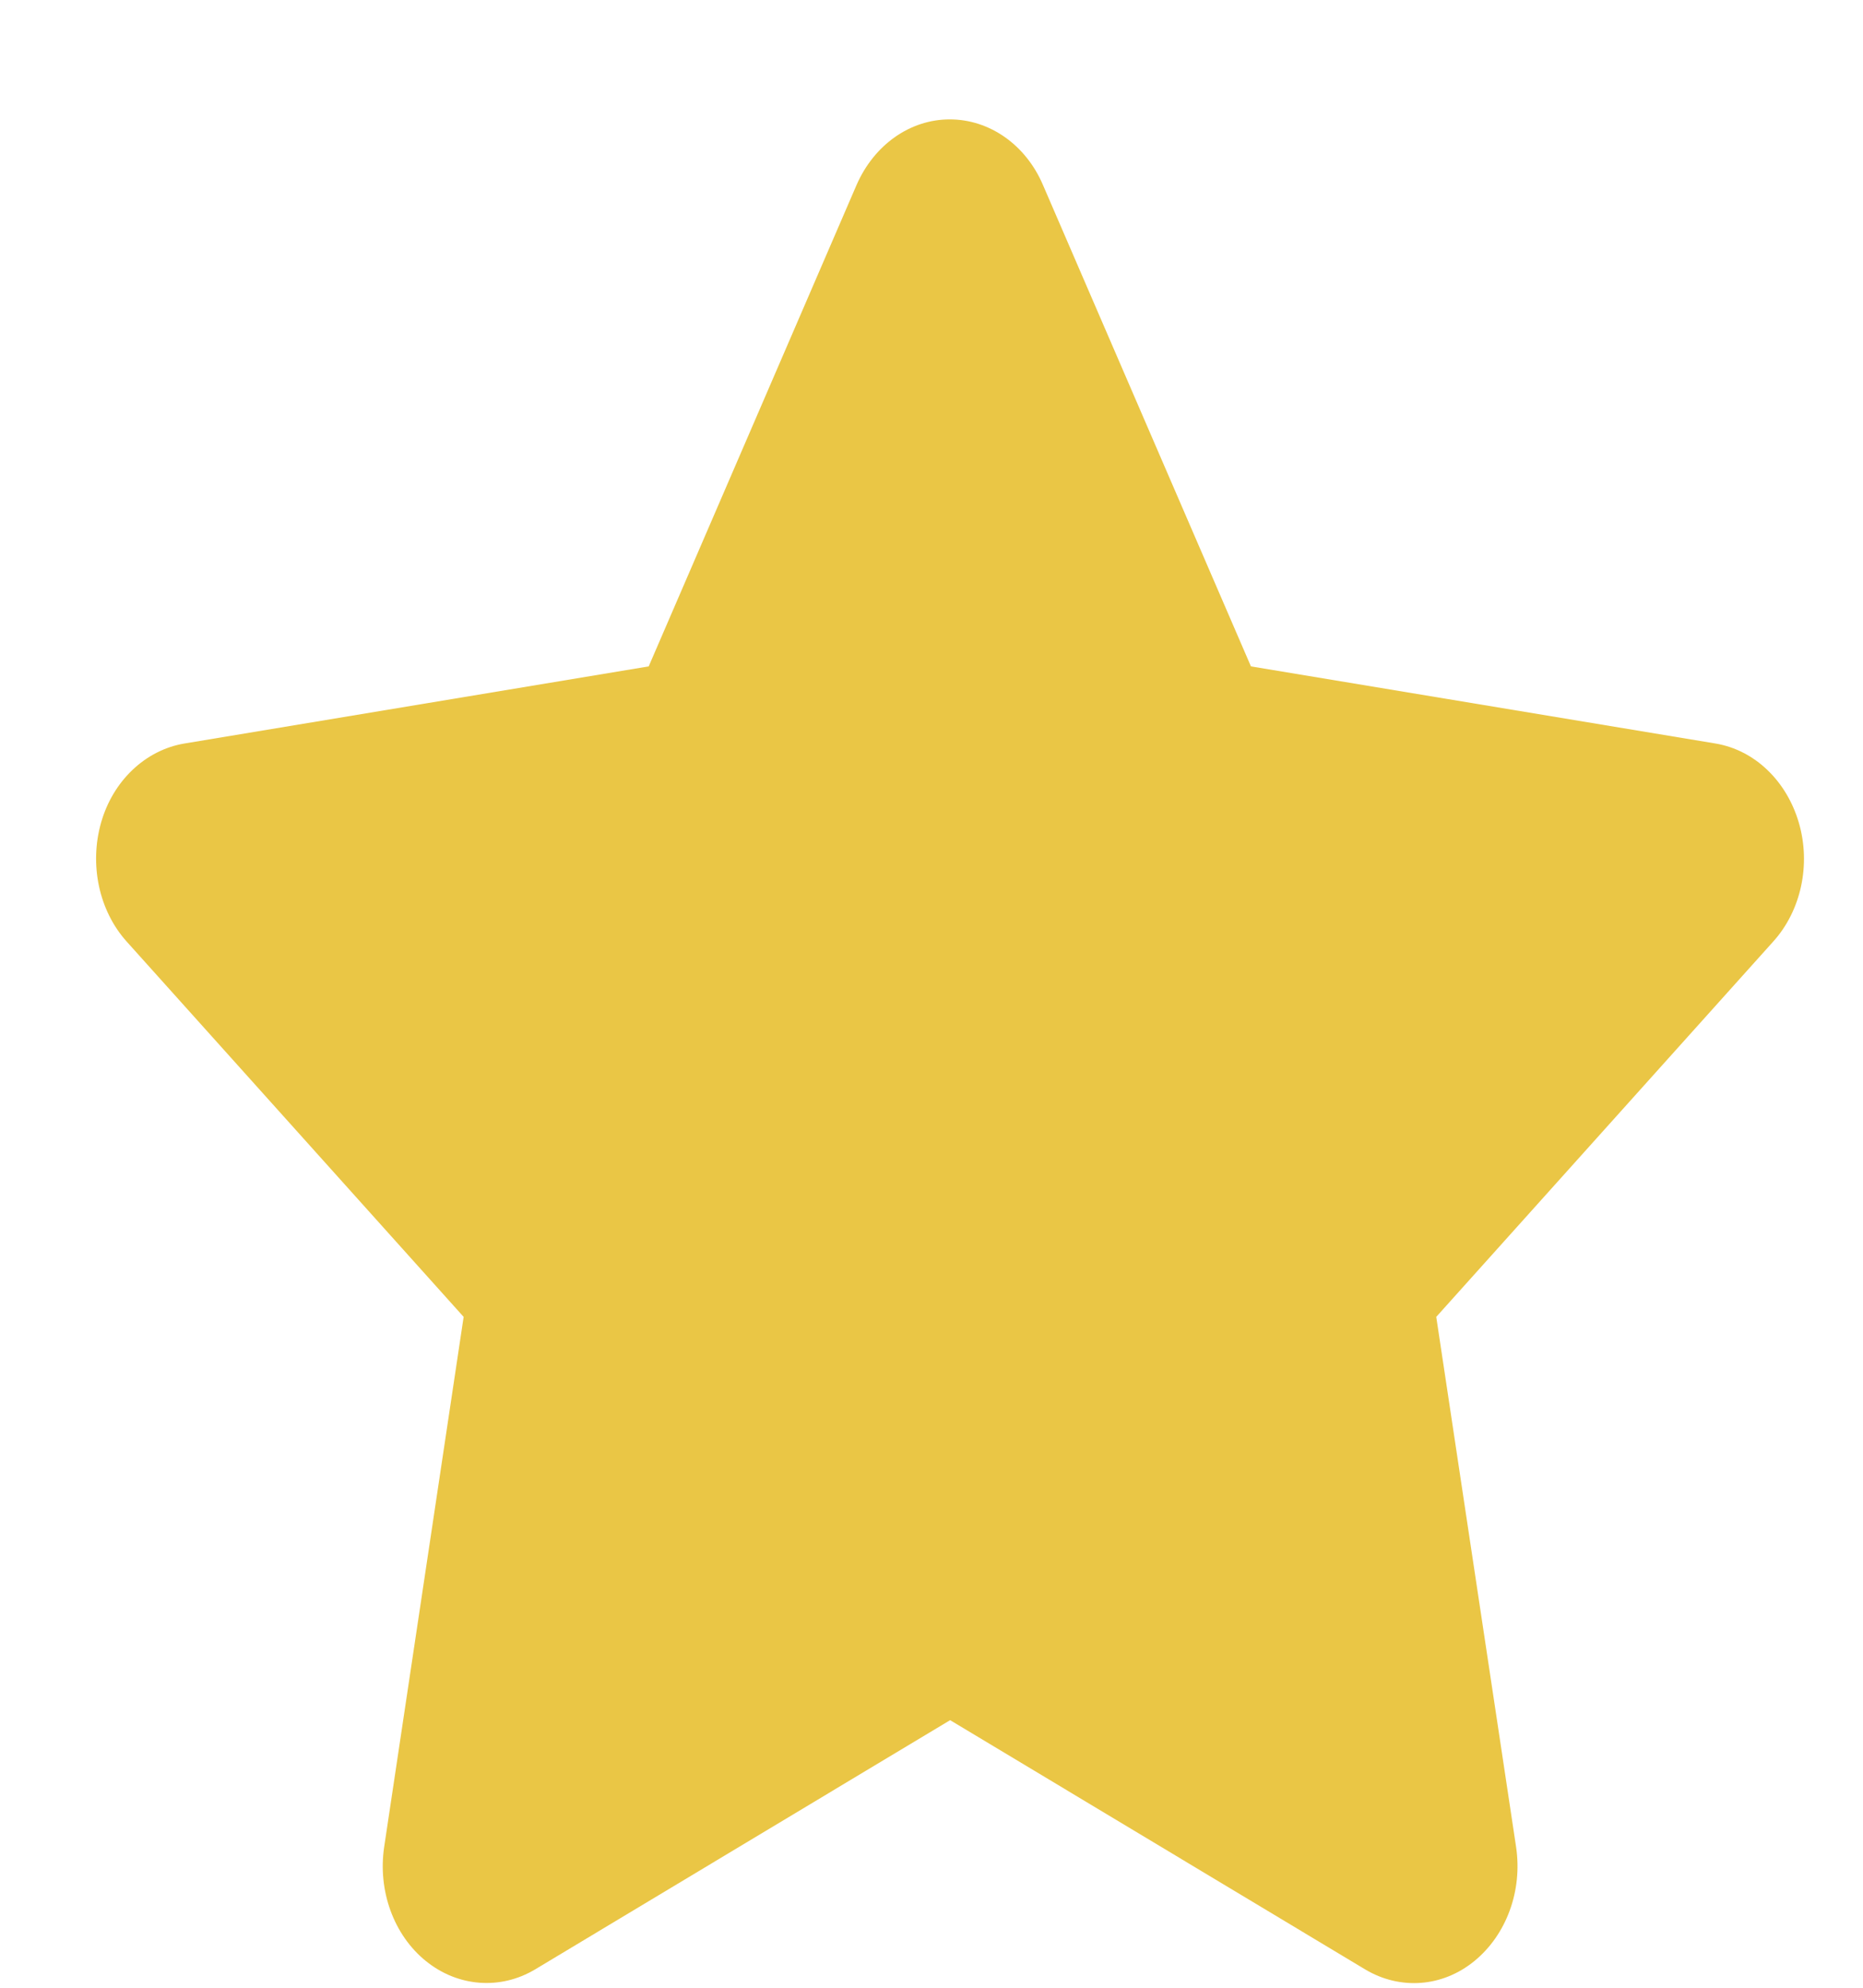 <svg width="15" height="16" viewBox="0 0 15 16" fill="none" xmlns="http://www.w3.org/2000/svg">
<path d="M8.397 1.488C8.259 1.166 7.968 0.961 7.647 0.961C7.327 0.961 7.038 1.166 6.897 1.488L5.223 5.364L1.483 5.985C1.171 6.038 0.91 6.284 0.814 6.621C0.718 6.958 0.796 7.33 1.02 7.579L3.733 10.6L3.093 14.868C3.041 15.22 3.171 15.577 3.429 15.785C3.686 15.993 4.028 16.02 4.309 15.852L7.65 13.846L10.991 15.852C11.272 16.02 11.613 15.996 11.871 15.785C12.129 15.574 12.259 15.22 12.207 14.868L11.564 10.6L14.277 7.579C14.502 7.33 14.582 6.958 14.483 6.621C14.384 6.284 14.127 6.038 13.814 5.985L10.072 5.364L8.397 1.488Z" fill="#EAC645"/>
</svg>
